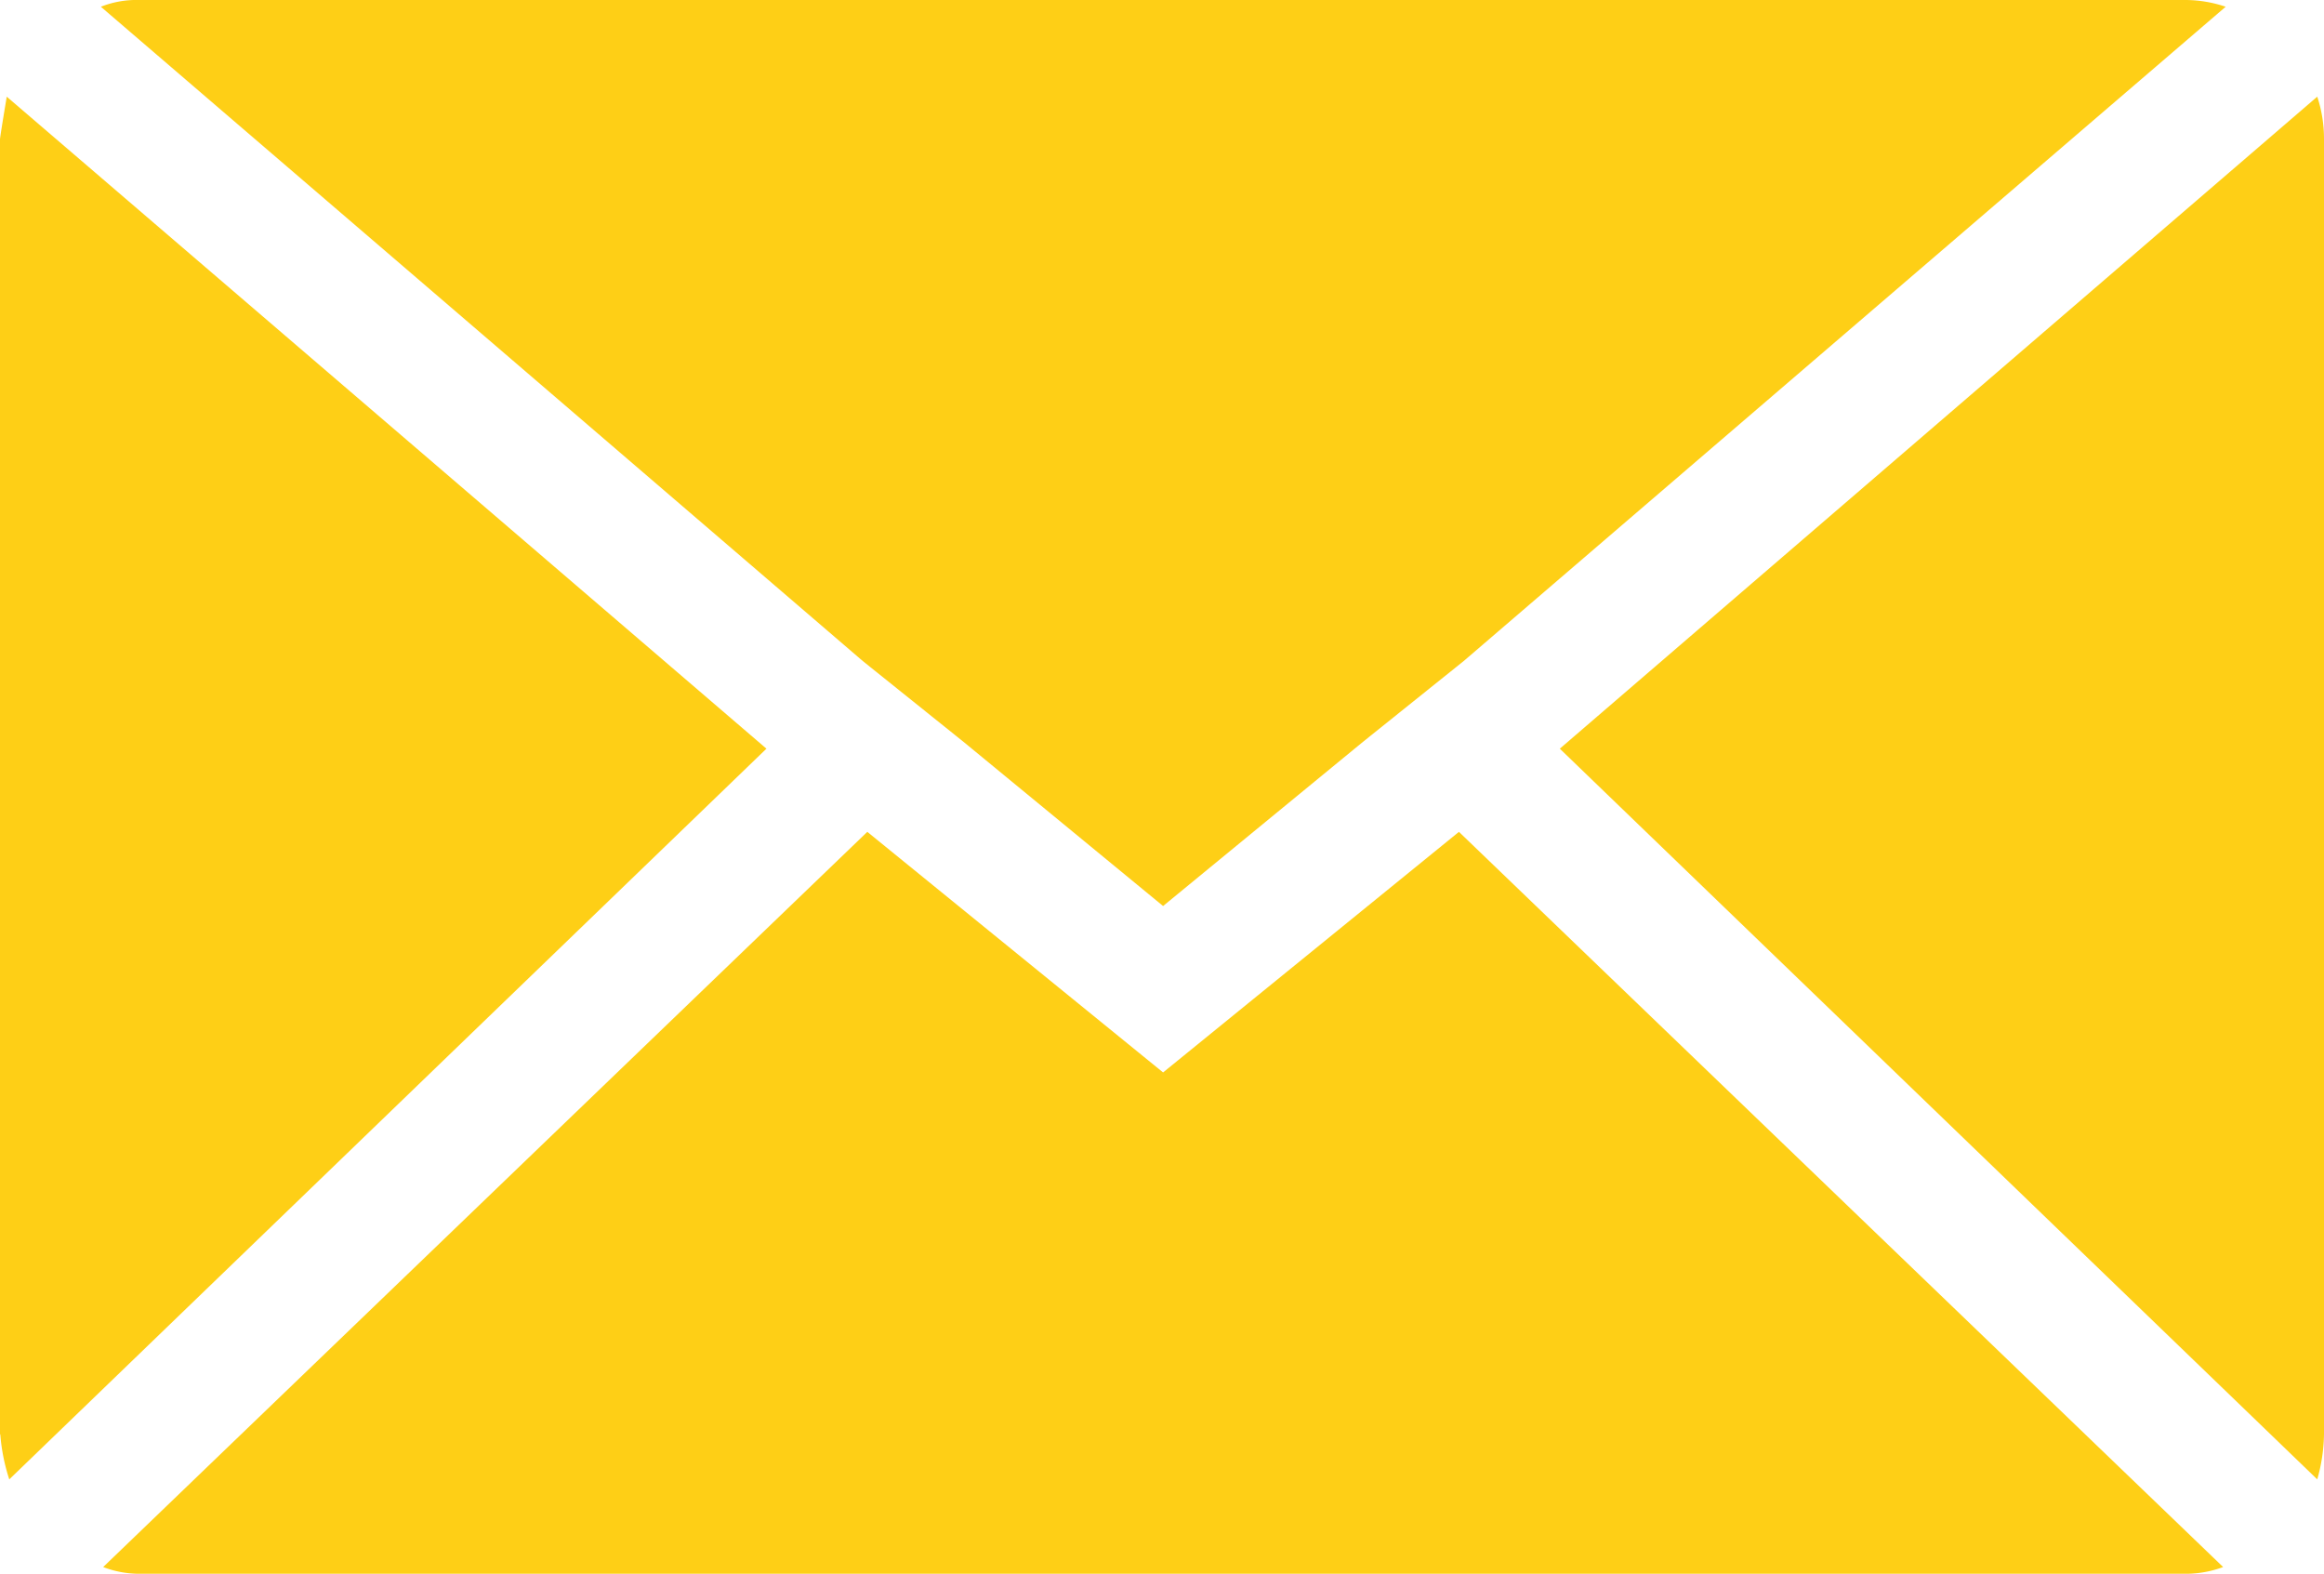 <svg xmlns="http://www.w3.org/2000/svg" width="32.026" height="21.685" viewBox="0 0 32.026 21.685">
  <path id="Icon_zocial-email" data-name="Icon zocial-email" d="M.072,23.832V5.989q0-.031.093-.589l10.469,8.984L.2,24.452a2.633,2.633,0,0,1-.124-.62ZM1.462,4.161a1.327,1.327,0,0,1,.525-.093h28.2a1.744,1.744,0,0,1,.556.093l-10.5,9.015-1.39,1.115L16.1,16.552l-2.749-2.261-1.39-1.115Zm.031,21.5L12.024,15.53,16.1,18.845l4.077-3.315L30.708,25.66a1.479,1.479,0,0,1-.525.093H1.987a1.4,1.4,0,0,1-.494-.093ZM21.567,14.384,32.005,5.4a1.854,1.854,0,0,1,.093.589V23.832a2.381,2.381,0,0,1-.093.62Z" transform="translate(-0.072 -4.068)" fill="#fecf16"/>
</svg>
